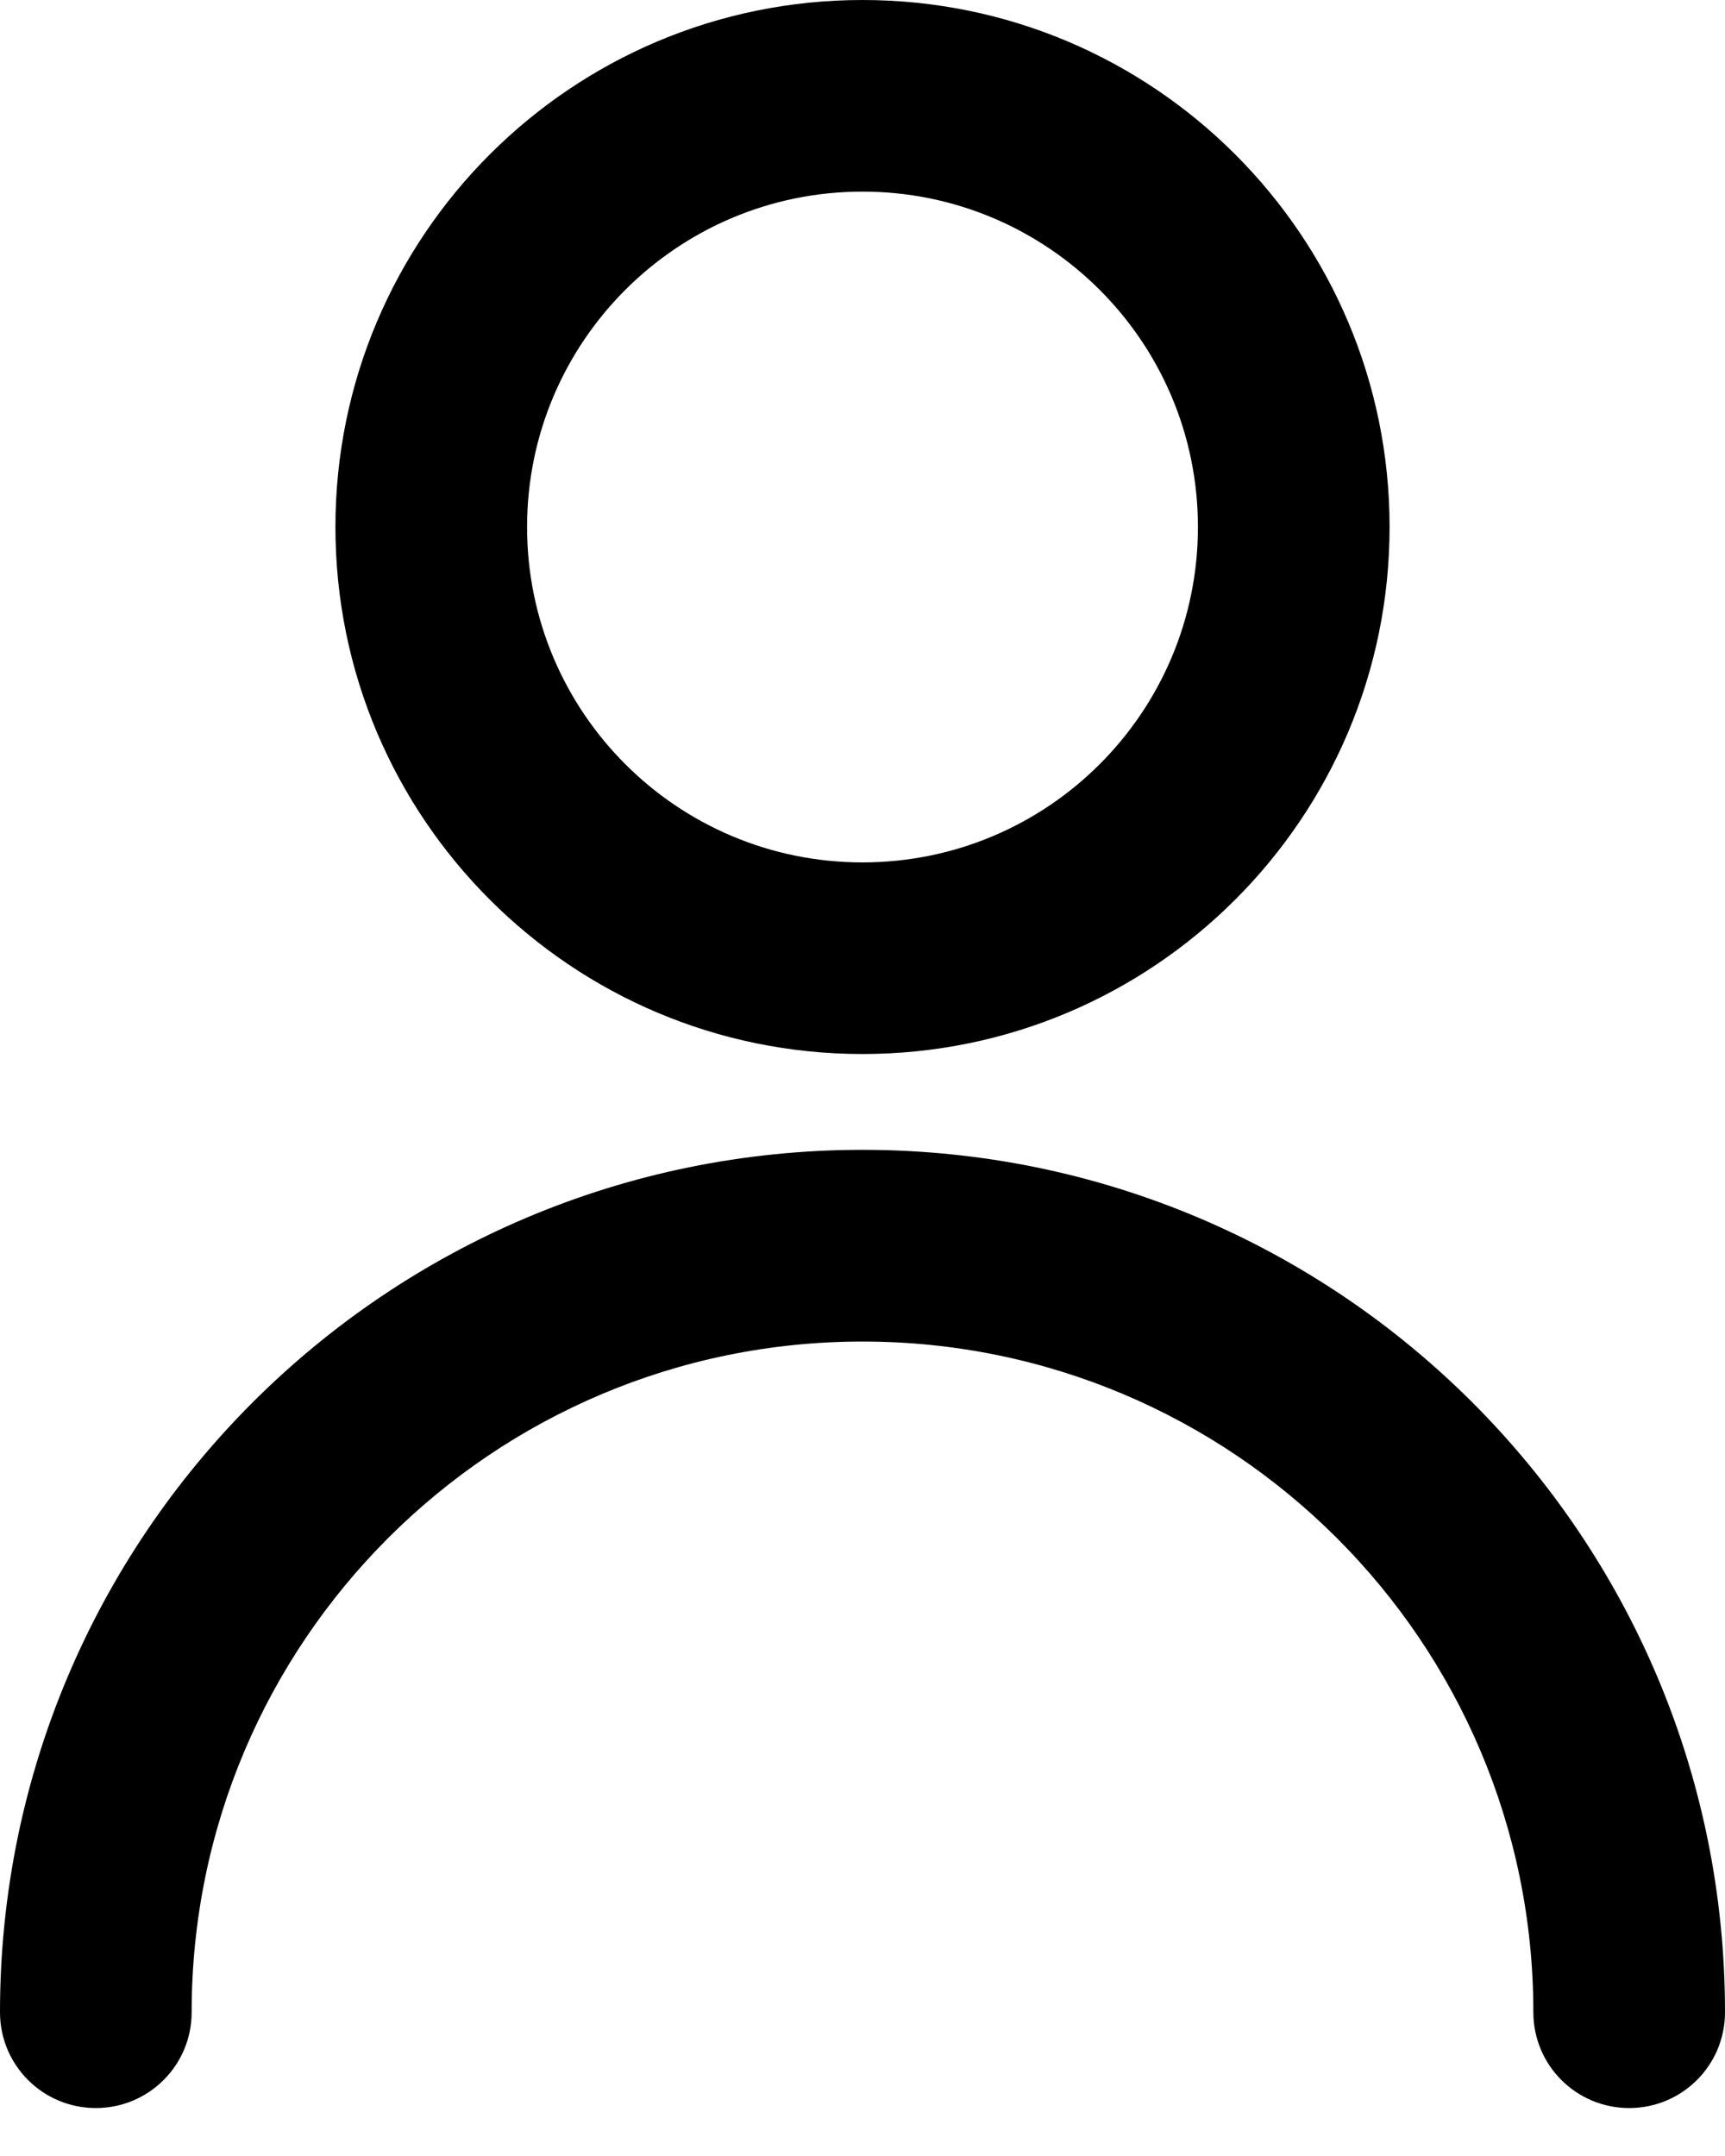 <svg width="20" height="25" viewBox="0 0 20 25" fill="none" xmlns="http://www.w3.org/2000/svg">
<path id="icn_account" fill-rule="evenodd" clip-rule="evenodd" d="M20 23.333C20 23.948 19.503 24.444 18.889 24.444C18.275 24.444 17.778 23.948 17.778 23.333C17.778 19.039 14.295 15.556 10 15.556C5.705 15.556 2.222 19.039 2.222 23.333C2.222 23.948 1.725 24.444 1.111 24.444C0.497 24.444 0 23.948 0 23.333C0 17.81 4.477 13.333 10 13.333C15.523 13.333 20 17.81 20 23.333ZM10 12.222C6.625 12.222 3.889 9.486 3.889 6.111C3.889 2.737 6.625 0 10 0C13.375 0 16.111 2.737 16.111 6.111C16.111 9.486 13.375 12.222 10 12.222ZM10 10C12.148 10 13.889 8.26 13.889 6.111C13.889 3.963 12.148 2.222 10 2.222C7.852 2.222 6.111 3.963 6.111 6.111C6.111 8.26 7.852 10 10 10Z" fill="black"/>
</svg>
